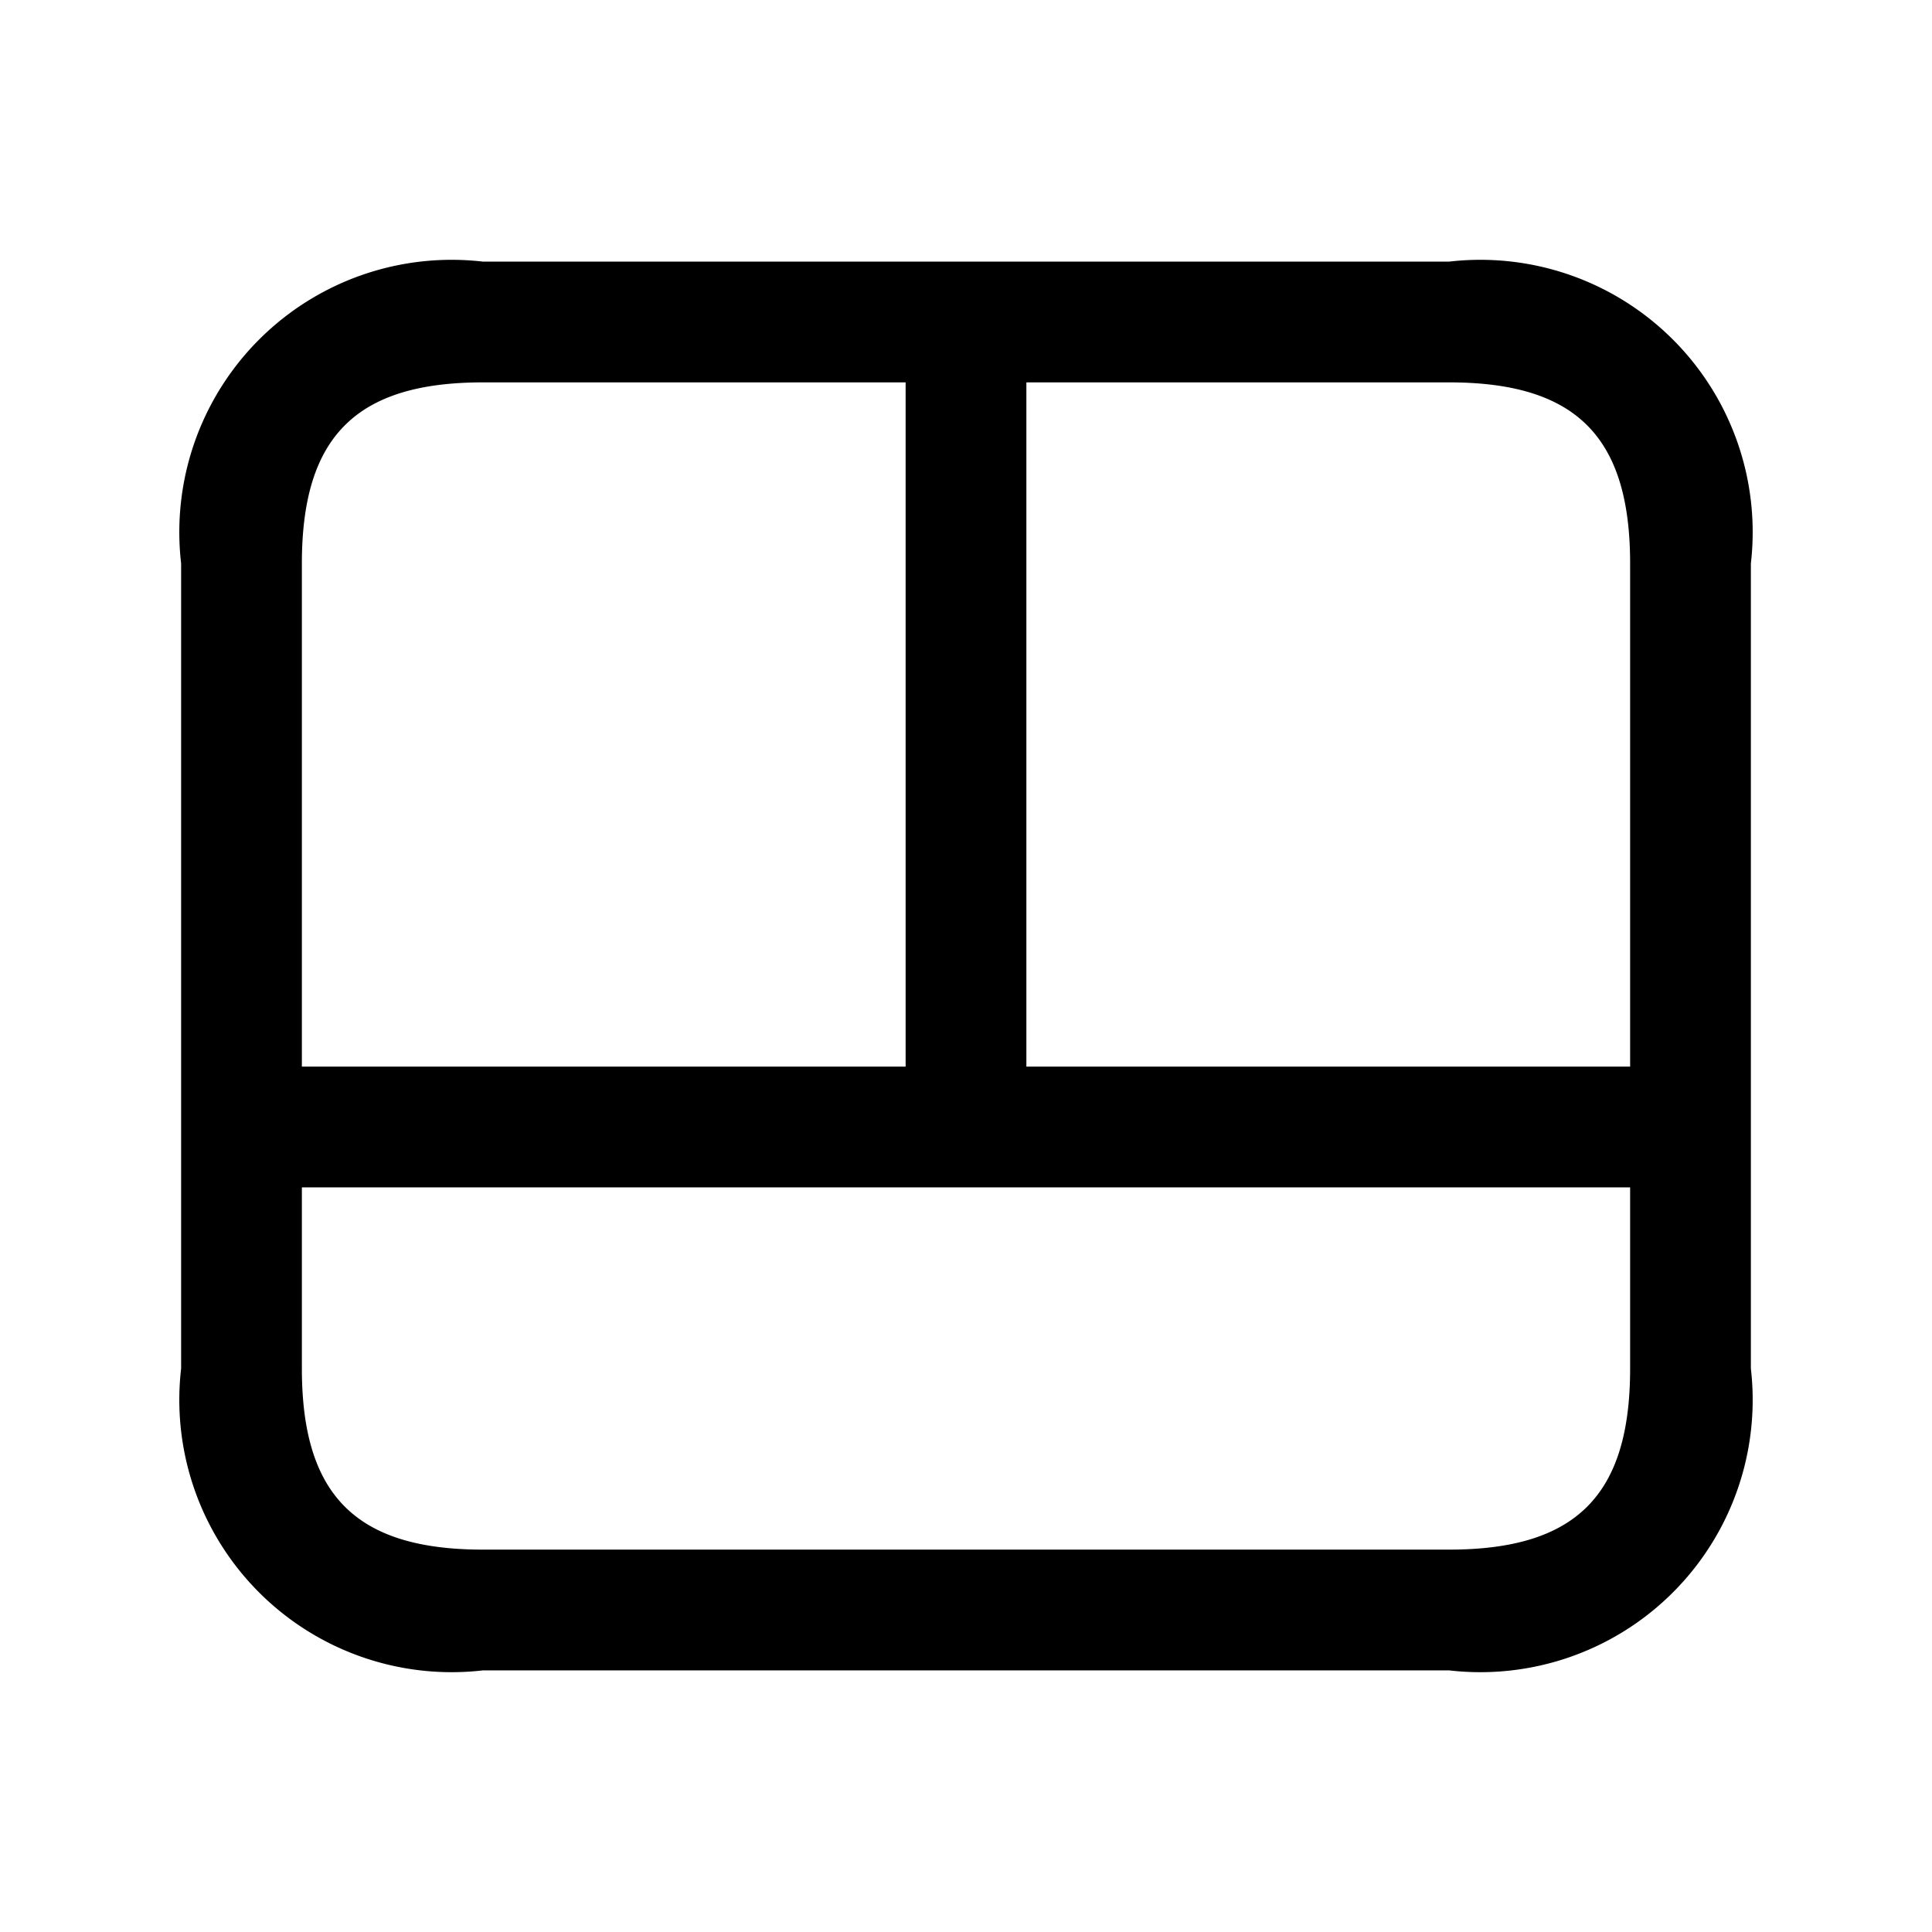 <svg xmlns="http://www.w3.org/2000/svg" width="24" height="24" viewBox="0 0 24 24">
    <path d="M18,3.25H6A3.383,3.383,0,0,0,2.25,7V17A3.383,3.383,0,0,0,6,20.75H18A3.383,3.383,0,0,0,21.75,17V7A3.383,3.383,0,0,0,18,3.25ZM20.25,7v6.25h-7.5V4.75H18C19.577,4.75,20.25,5.423,20.25,7ZM6,4.75h5.25v8.5H3.75V7C3.75,5.423,4.423,4.75,6,4.75Zm12,14.5H6c-1.577,0-2.25-.673-2.25-2.25V14.75h16.5V17C20.25,18.577,19.577,19.25,18,19.25Z"/>
</svg>